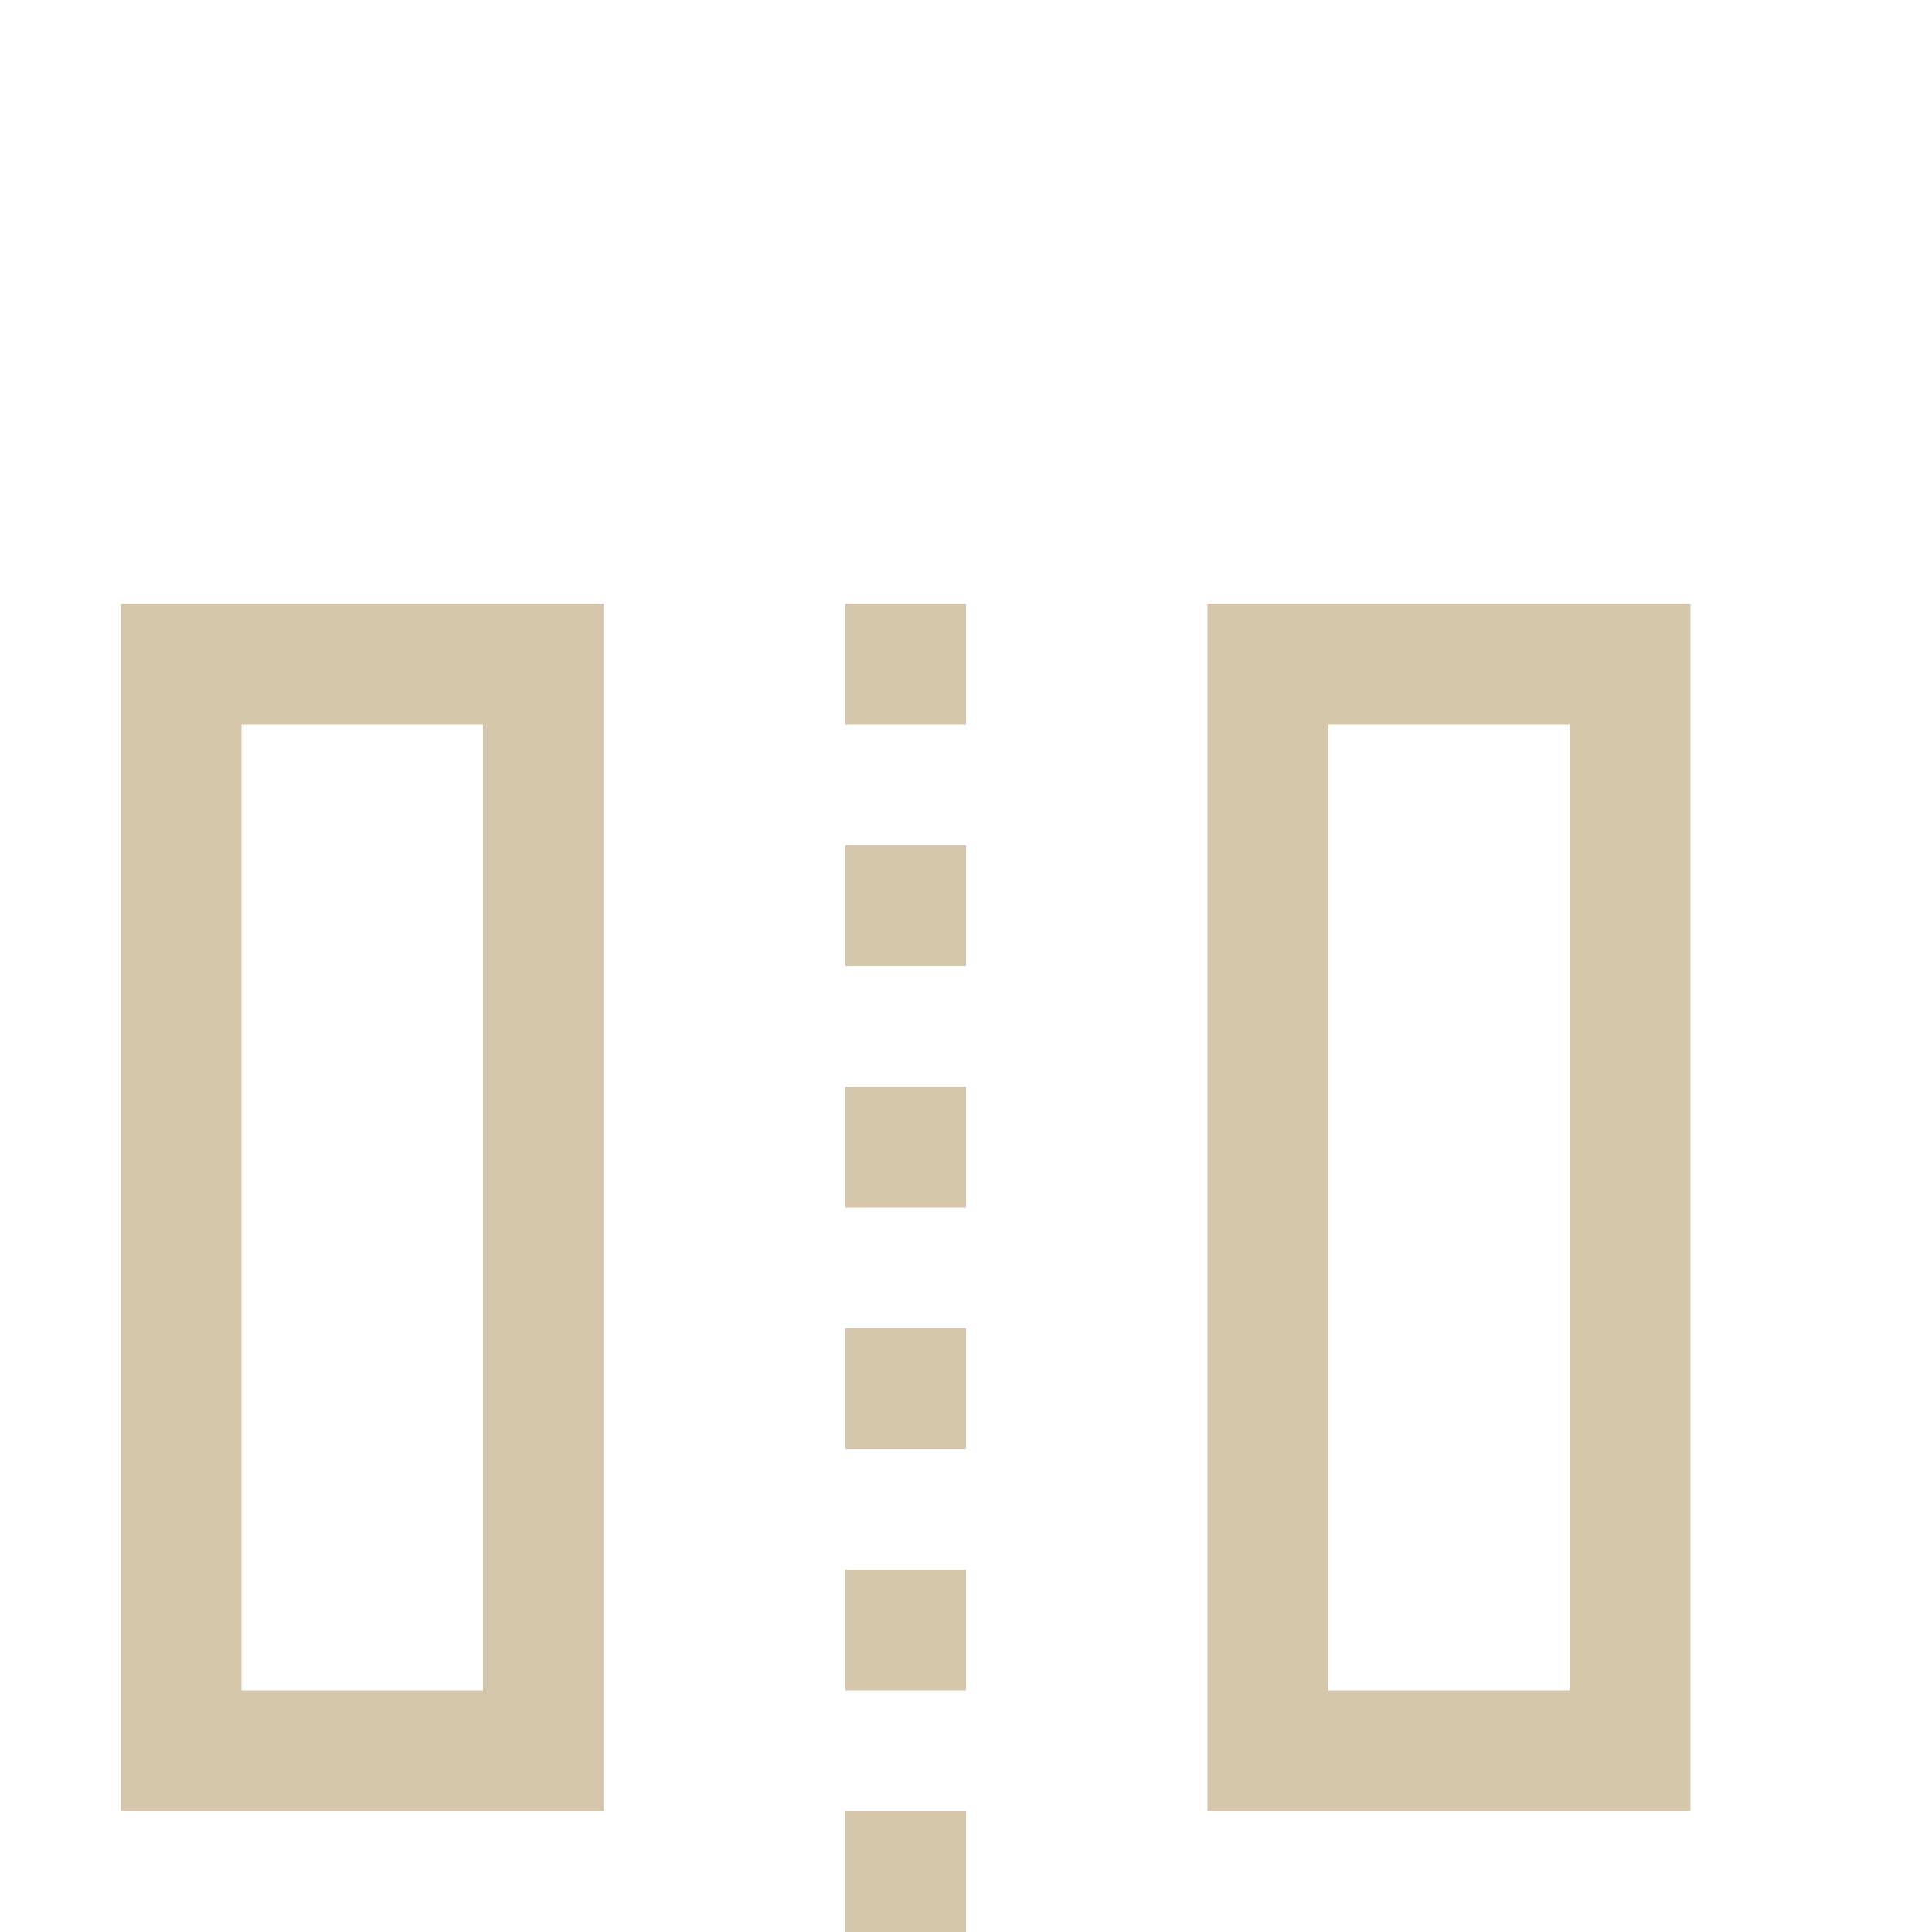 <svg xmlns="http://www.w3.org/2000/svg" width="16" height="16"><path d="M1 5v10h4V5Zm1 1h2v8H2Zm8-1v10h4V5Zm1 1h2v8h-2zM7 5h1v1H7zm0 2h1v1H7zm0 2h1v1H7zm0 2h1v1H7zm0 2h1v1H7zm0 2h1v1H7z" style="opacity:1;fill:#D3C6AA;fill-rule:evenodd;stroke-linecap:round;stroke-linejoin:round;stop-color:#000;fill-opacity:1"/></svg>